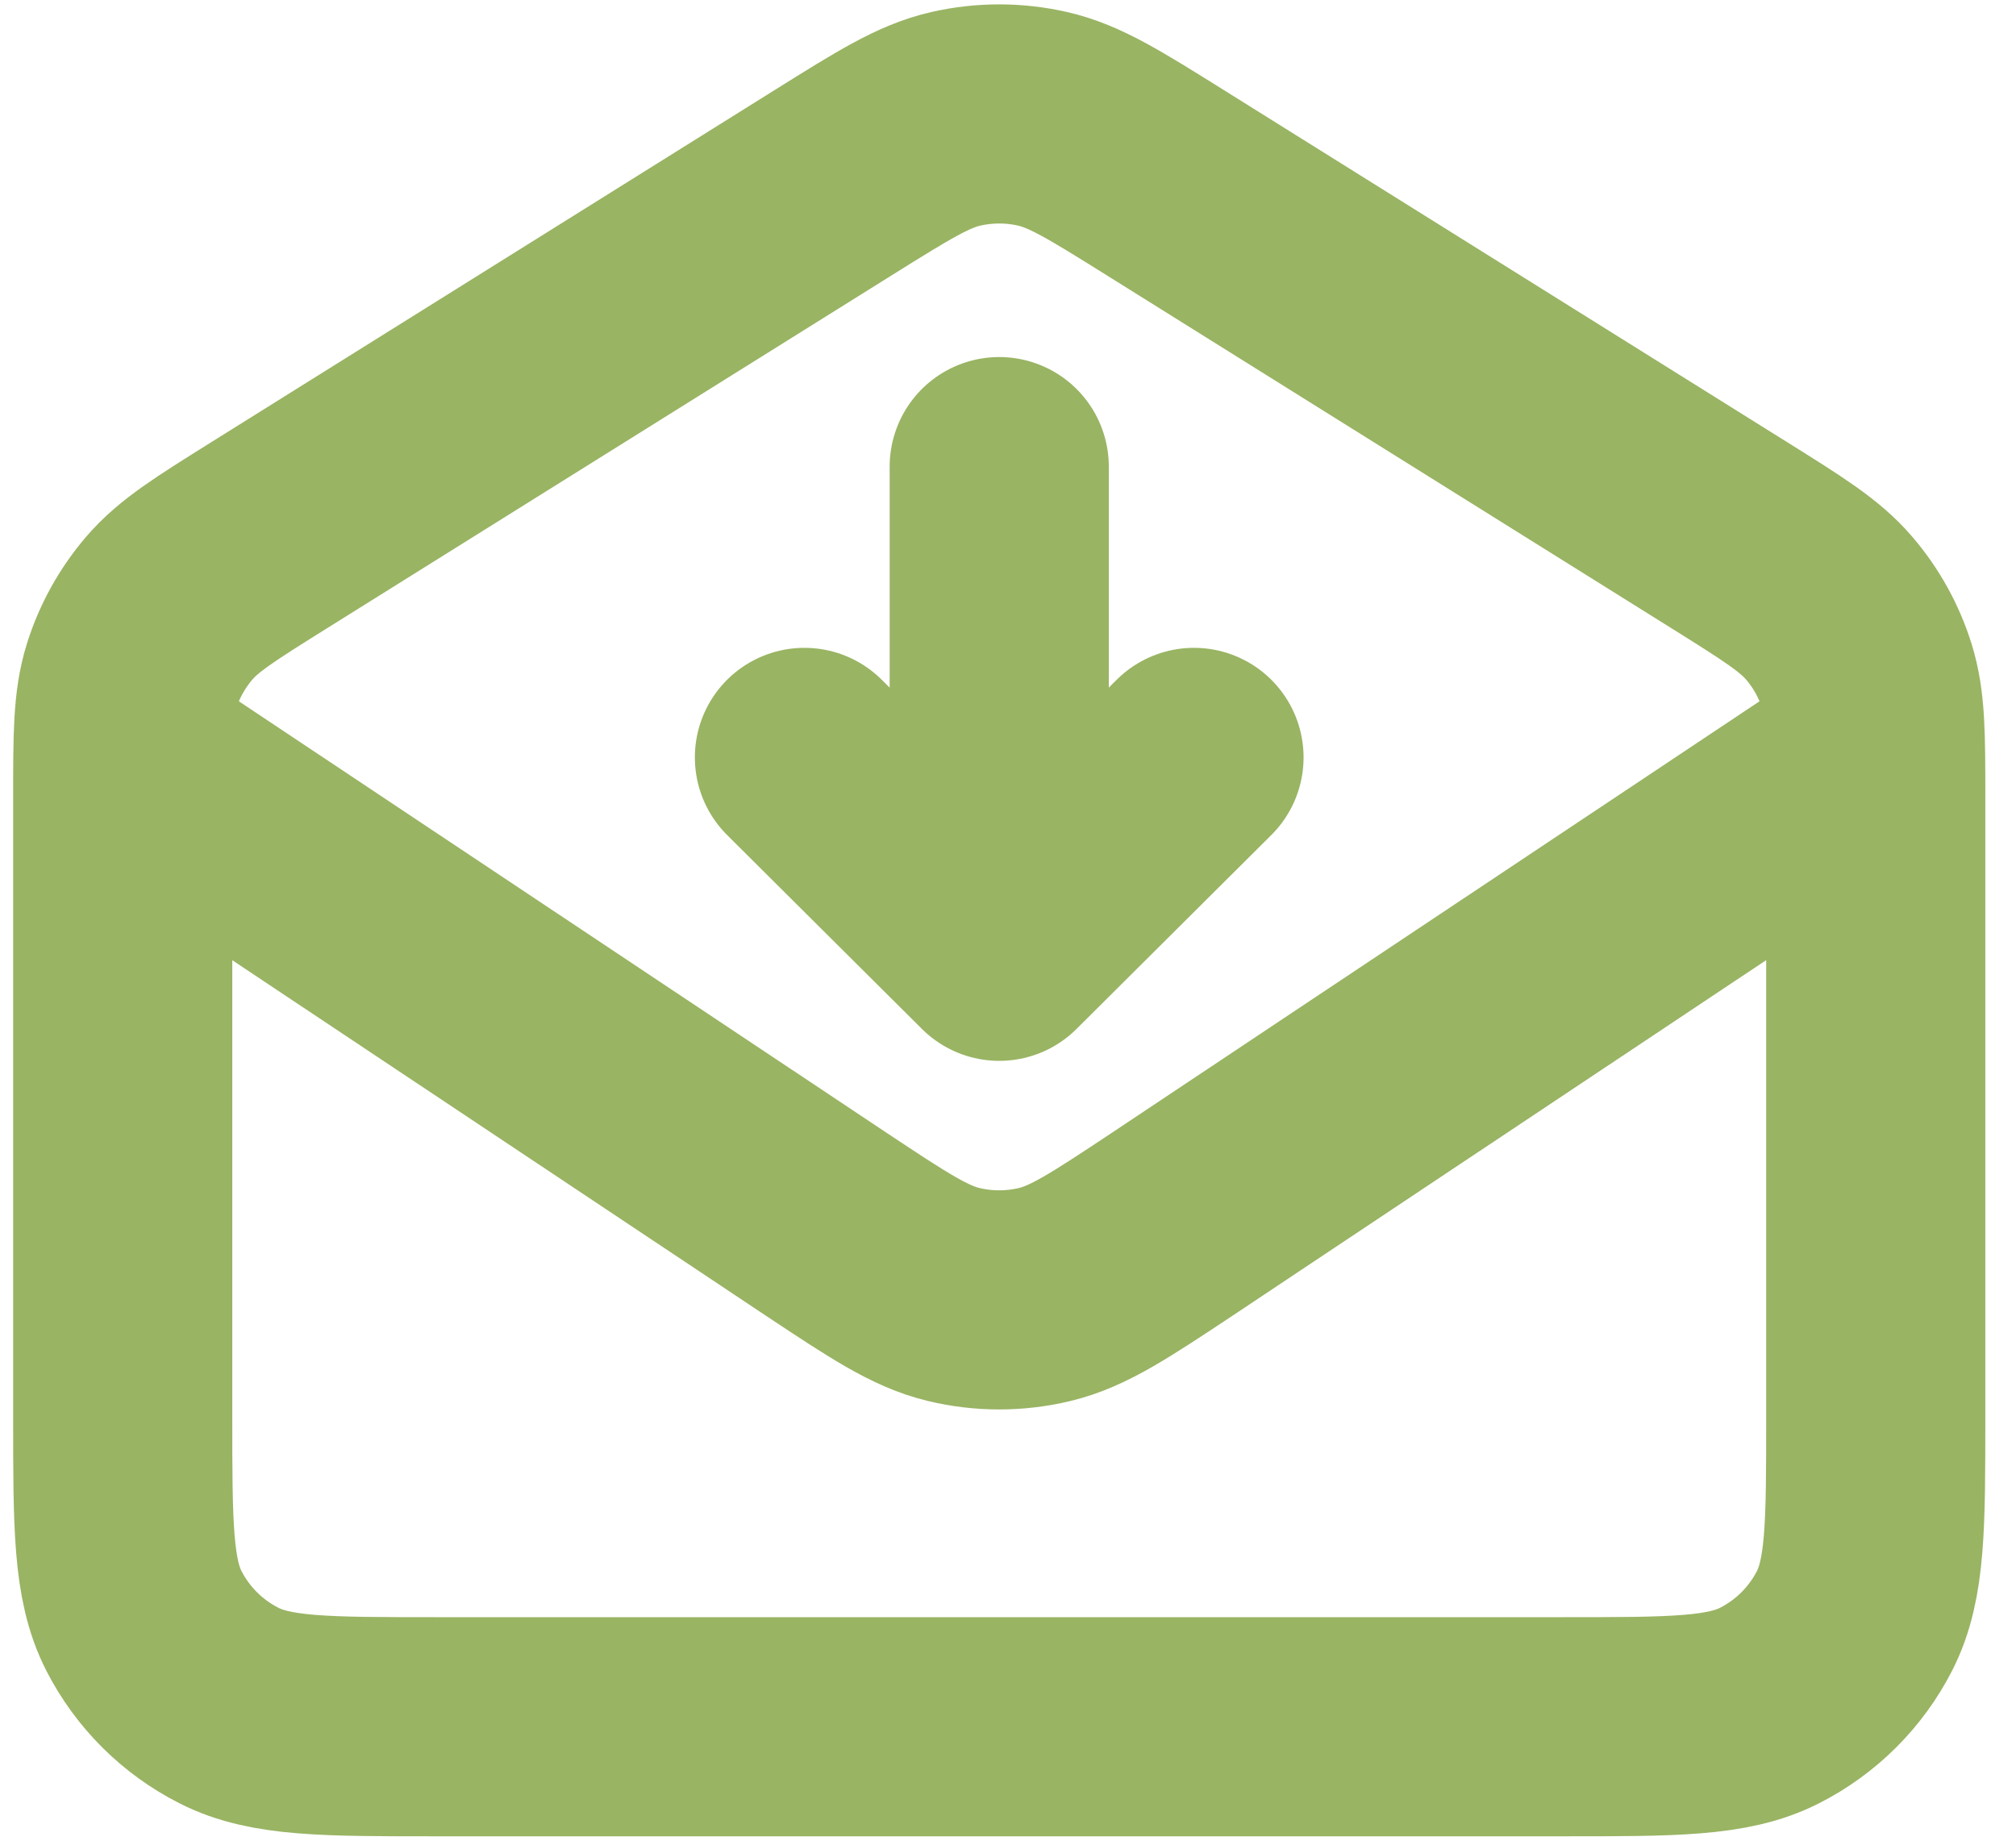 <svg width="46" height="42" viewBox="0 0 46 42" fill="none" xmlns="http://www.w3.org/2000/svg">
<path d="M22.8 10.647V21.706M22.8 21.706L27.244 17.282M22.8 21.706L18.355 17.282M2.863 17.282L18.855 27.936C20.28 28.881 20.993 29.354 21.763 29.538C22.444 29.701 23.154 29.701 23.835 29.538C24.605 29.354 25.318 28.881 26.744 27.936L42.735 17.282M19.018 4.164L6.129 12.22C4.914 12.98 4.306 13.36 3.865 13.873C3.475 14.328 3.181 14.856 3.002 15.427C2.8 16.071 2.8 16.785 2.8 18.214V32.322C2.8 34.8 2.8 36.038 3.284 36.985C3.71 37.817 4.39 38.494 5.227 38.918C6.177 39.4 7.422 39.4 9.911 39.4H35.689C38.178 39.4 39.422 39.4 40.373 38.918C41.209 38.494 41.889 37.817 42.315 36.985C42.8 36.038 42.8 34.8 42.8 32.322V18.214C42.8 16.785 42.8 16.071 42.597 15.427C42.418 14.856 42.125 14.328 41.734 13.873C41.294 13.36 40.686 12.98 39.471 12.22L26.582 4.164C25.21 3.307 24.524 2.878 23.788 2.711C23.138 2.563 22.462 2.563 21.811 2.711C21.075 2.878 20.39 3.307 19.018 4.164Z" stroke="#99B463" stroke-width="5" stroke-linecap="round" stroke-linejoin="round"/>
</svg>
